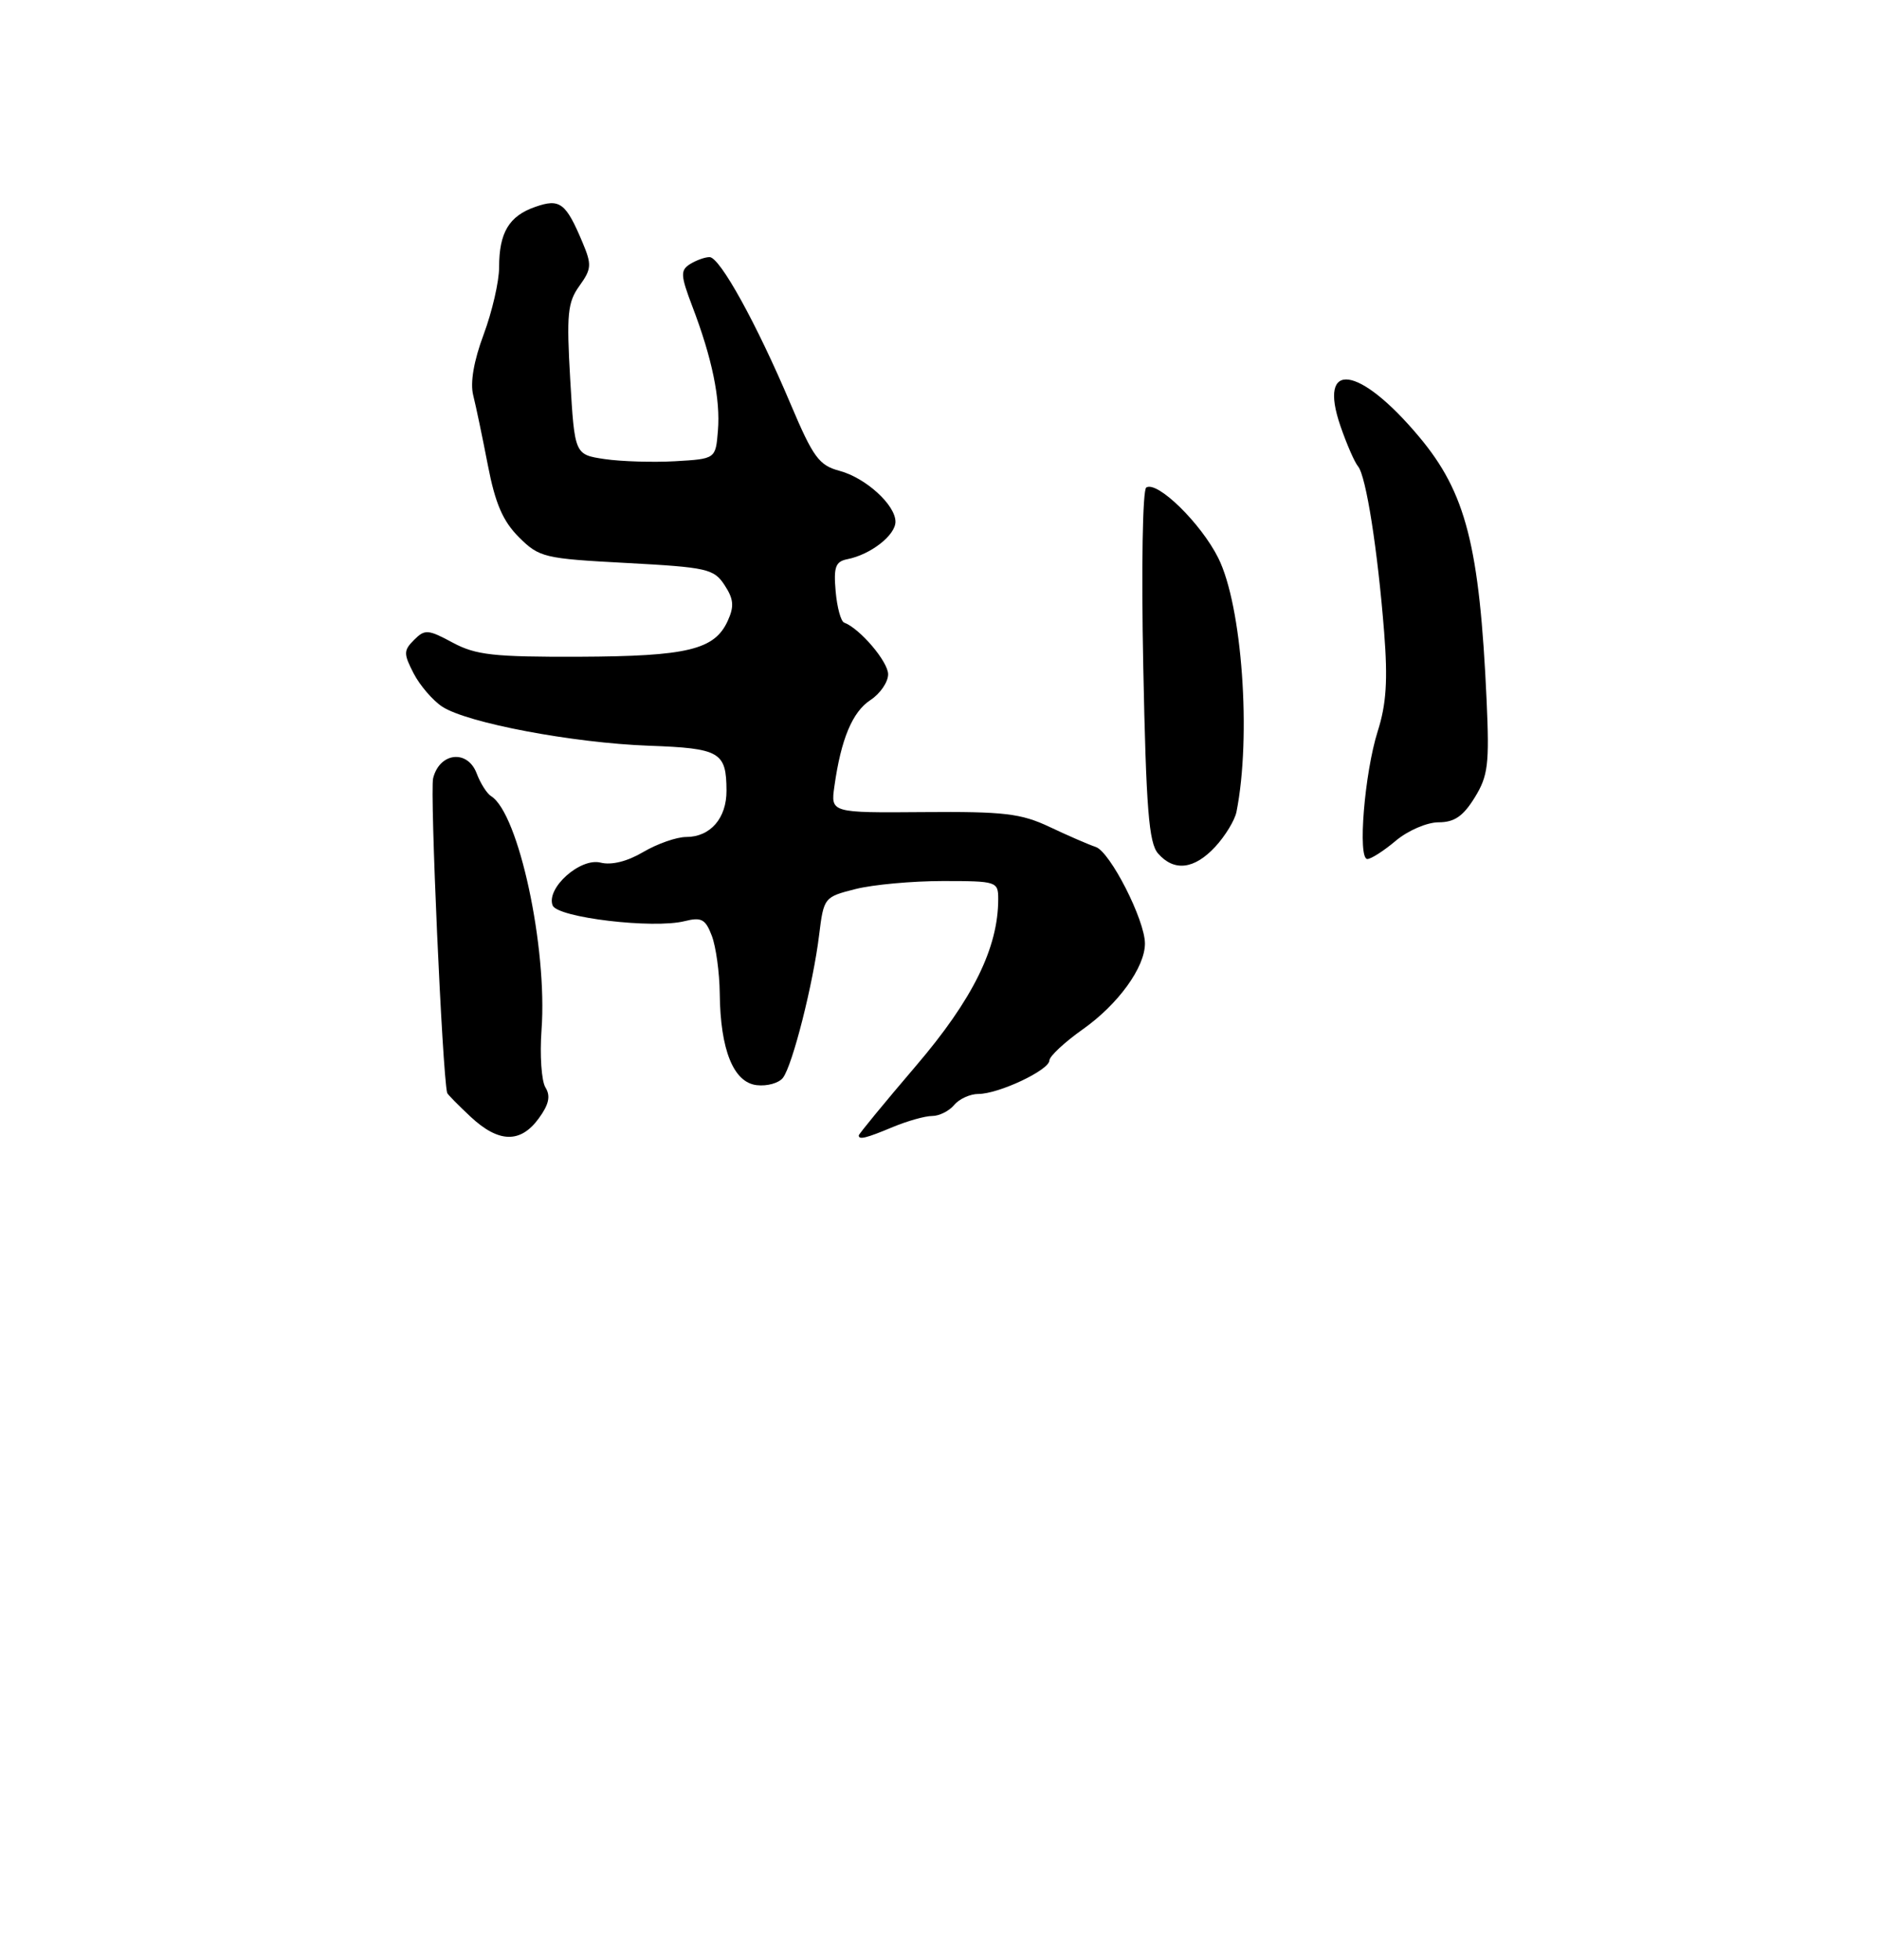 <?xml version="1.0" encoding="UTF-8" standalone="no"?>
<!DOCTYPE svg PUBLIC "-//W3C//DTD SVG 1.1//EN" "http://www.w3.org/Graphics/SVG/1.1/DTD/svg11.dtd" >
<svg xmlns="http://www.w3.org/2000/svg" xmlns:xlink="http://www.w3.org/1999/xlink" version="1.1" viewBox="0 0 256 267">
 <g >
 <path fill="currentColor"
d=" M 73.40 152.33 C 74.79 150.43 75.04 149.28 74.31 148.11 C 73.77 147.22 73.53 143.70 73.78 140.27 C 74.60 129.06 70.66 110.76 66.91 108.44 C 66.34 108.09 65.45 106.69 64.94 105.33 C 63.69 102.05 59.89 102.48 59.01 106.00 C 58.56 107.82 60.26 146.12 60.92 148.85 C 60.96 149.04 62.40 150.50 64.11 152.10 C 67.93 155.67 70.91 155.75 73.40 152.33 Z  M 121.65 153.50 C 123.63 152.68 126.03 152.00 127.00 152.00 C 127.97 152.00 129.32 151.32 130.00 150.50 C 130.68 149.68 132.17 149.00 133.29 149.00 C 136.06 149.00 142.94 145.76 142.97 144.44 C 142.99 143.86 145.03 141.96 147.50 140.21 C 152.33 136.81 156.00 131.75 155.99 128.50 C 155.98 125.30 151.25 116.02 149.29 115.36 C 148.30 115.03 145.47 113.80 143.00 112.63 C 139.10 110.79 136.80 110.52 125.84 110.61 C 113.17 110.71 113.17 110.71 113.68 107.10 C 114.58 100.67 116.13 96.96 118.59 95.35 C 119.92 94.48 121.00 92.90 121.00 91.84 C 121.00 90.12 117.16 85.61 115.01 84.80 C 114.56 84.64 114.04 82.71 113.85 80.53 C 113.56 77.22 113.83 76.48 115.46 76.16 C 118.63 75.53 122.00 72.90 122.00 71.06 C 122.00 68.77 117.94 65.08 114.38 64.13 C 111.58 63.38 110.79 62.30 107.70 55.00 C 103.11 44.13 98.07 35.00 96.67 35.02 C 96.03 35.02 94.83 35.46 94.00 35.98 C 92.68 36.82 92.72 37.51 94.32 41.72 C 97.02 48.78 98.17 54.37 97.81 58.67 C 97.50 62.50 97.50 62.50 92.00 62.82 C 88.97 62.99 84.65 62.86 82.39 62.53 C 78.29 61.92 78.29 61.92 77.69 51.71 C 77.17 42.79 77.33 41.18 78.94 38.94 C 80.60 36.63 80.64 36.05 79.36 33.01 C 77.09 27.61 76.28 27.00 72.92 28.18 C 69.35 29.42 68.00 31.68 68.00 36.40 C 68.00 38.34 67.05 42.45 65.90 45.54 C 64.55 49.15 64.04 52.11 64.47 53.83 C 64.84 55.30 65.74 59.60 66.47 63.38 C 67.47 68.56 68.51 70.98 70.69 73.16 C 73.47 75.93 74.09 76.08 85.37 76.68 C 96.35 77.27 97.27 77.48 98.72 79.70 C 99.96 81.59 100.05 82.59 99.15 84.56 C 97.36 88.50 93.67 89.39 78.92 89.45 C 67.25 89.49 64.83 89.22 61.68 87.53 C 58.32 85.72 57.88 85.69 56.42 87.15 C 54.97 88.60 54.97 89.03 56.36 91.73 C 57.21 93.36 58.96 95.40 60.25 96.25 C 63.65 98.47 78.05 101.19 88.41 101.57 C 98.10 101.92 98.96 102.42 98.98 107.68 C 99.00 111.44 96.78 114.00 93.49 114.00 C 92.18 114.00 89.56 114.92 87.65 116.04 C 85.47 117.33 83.31 117.87 81.82 117.49 C 79.05 116.80 74.39 120.96 75.29 123.32 C 75.93 124.98 89.01 126.54 93.29 125.46 C 95.57 124.89 96.12 125.19 96.98 127.46 C 97.54 128.93 98.03 132.46 98.06 135.32 C 98.14 143.00 99.93 147.43 103.09 147.80 C 104.51 147.97 106.12 147.52 106.67 146.80 C 107.97 145.12 110.80 133.95 111.60 127.34 C 112.23 122.24 112.29 122.17 116.56 121.09 C 118.94 120.49 124.29 120.00 128.44 120.00 C 135.80 120.00 136.00 120.06 136.00 122.46 C 136.00 129.10 132.54 136.11 124.78 145.19 C 120.50 150.20 117.00 154.46 117.00 154.65 C 117.00 155.27 118.00 155.03 121.65 153.50 Z  M 165.57 115.33 C 166.93 113.86 168.23 111.72 168.46 110.58 C 170.51 100.30 169.23 82.49 165.98 76.00 C 163.62 71.27 157.68 65.46 156.17 66.40 C 155.67 66.71 155.49 77.37 155.76 90.72 C 156.15 110.18 156.52 114.82 157.78 116.25 C 159.96 118.74 162.71 118.42 165.57 115.33 Z  M 190.18 114.50 C 191.83 113.12 194.42 112.00 196.00 112.00 C 198.14 112.00 199.34 111.18 200.91 108.64 C 202.74 105.68 202.93 104.13 202.54 95.39 C 201.58 74.36 199.73 67.11 193.35 59.50 C 185.18 49.74 179.50 48.97 182.63 58.04 C 183.47 60.48 184.55 62.96 185.03 63.53 C 186.12 64.85 187.70 74.92 188.58 86.11 C 189.09 92.64 188.88 95.91 187.70 99.61 C 185.90 105.30 184.95 117.00 186.29 117.00 C 186.80 117.00 188.55 115.88 190.18 114.50 Z "/>
</g>
</svg>